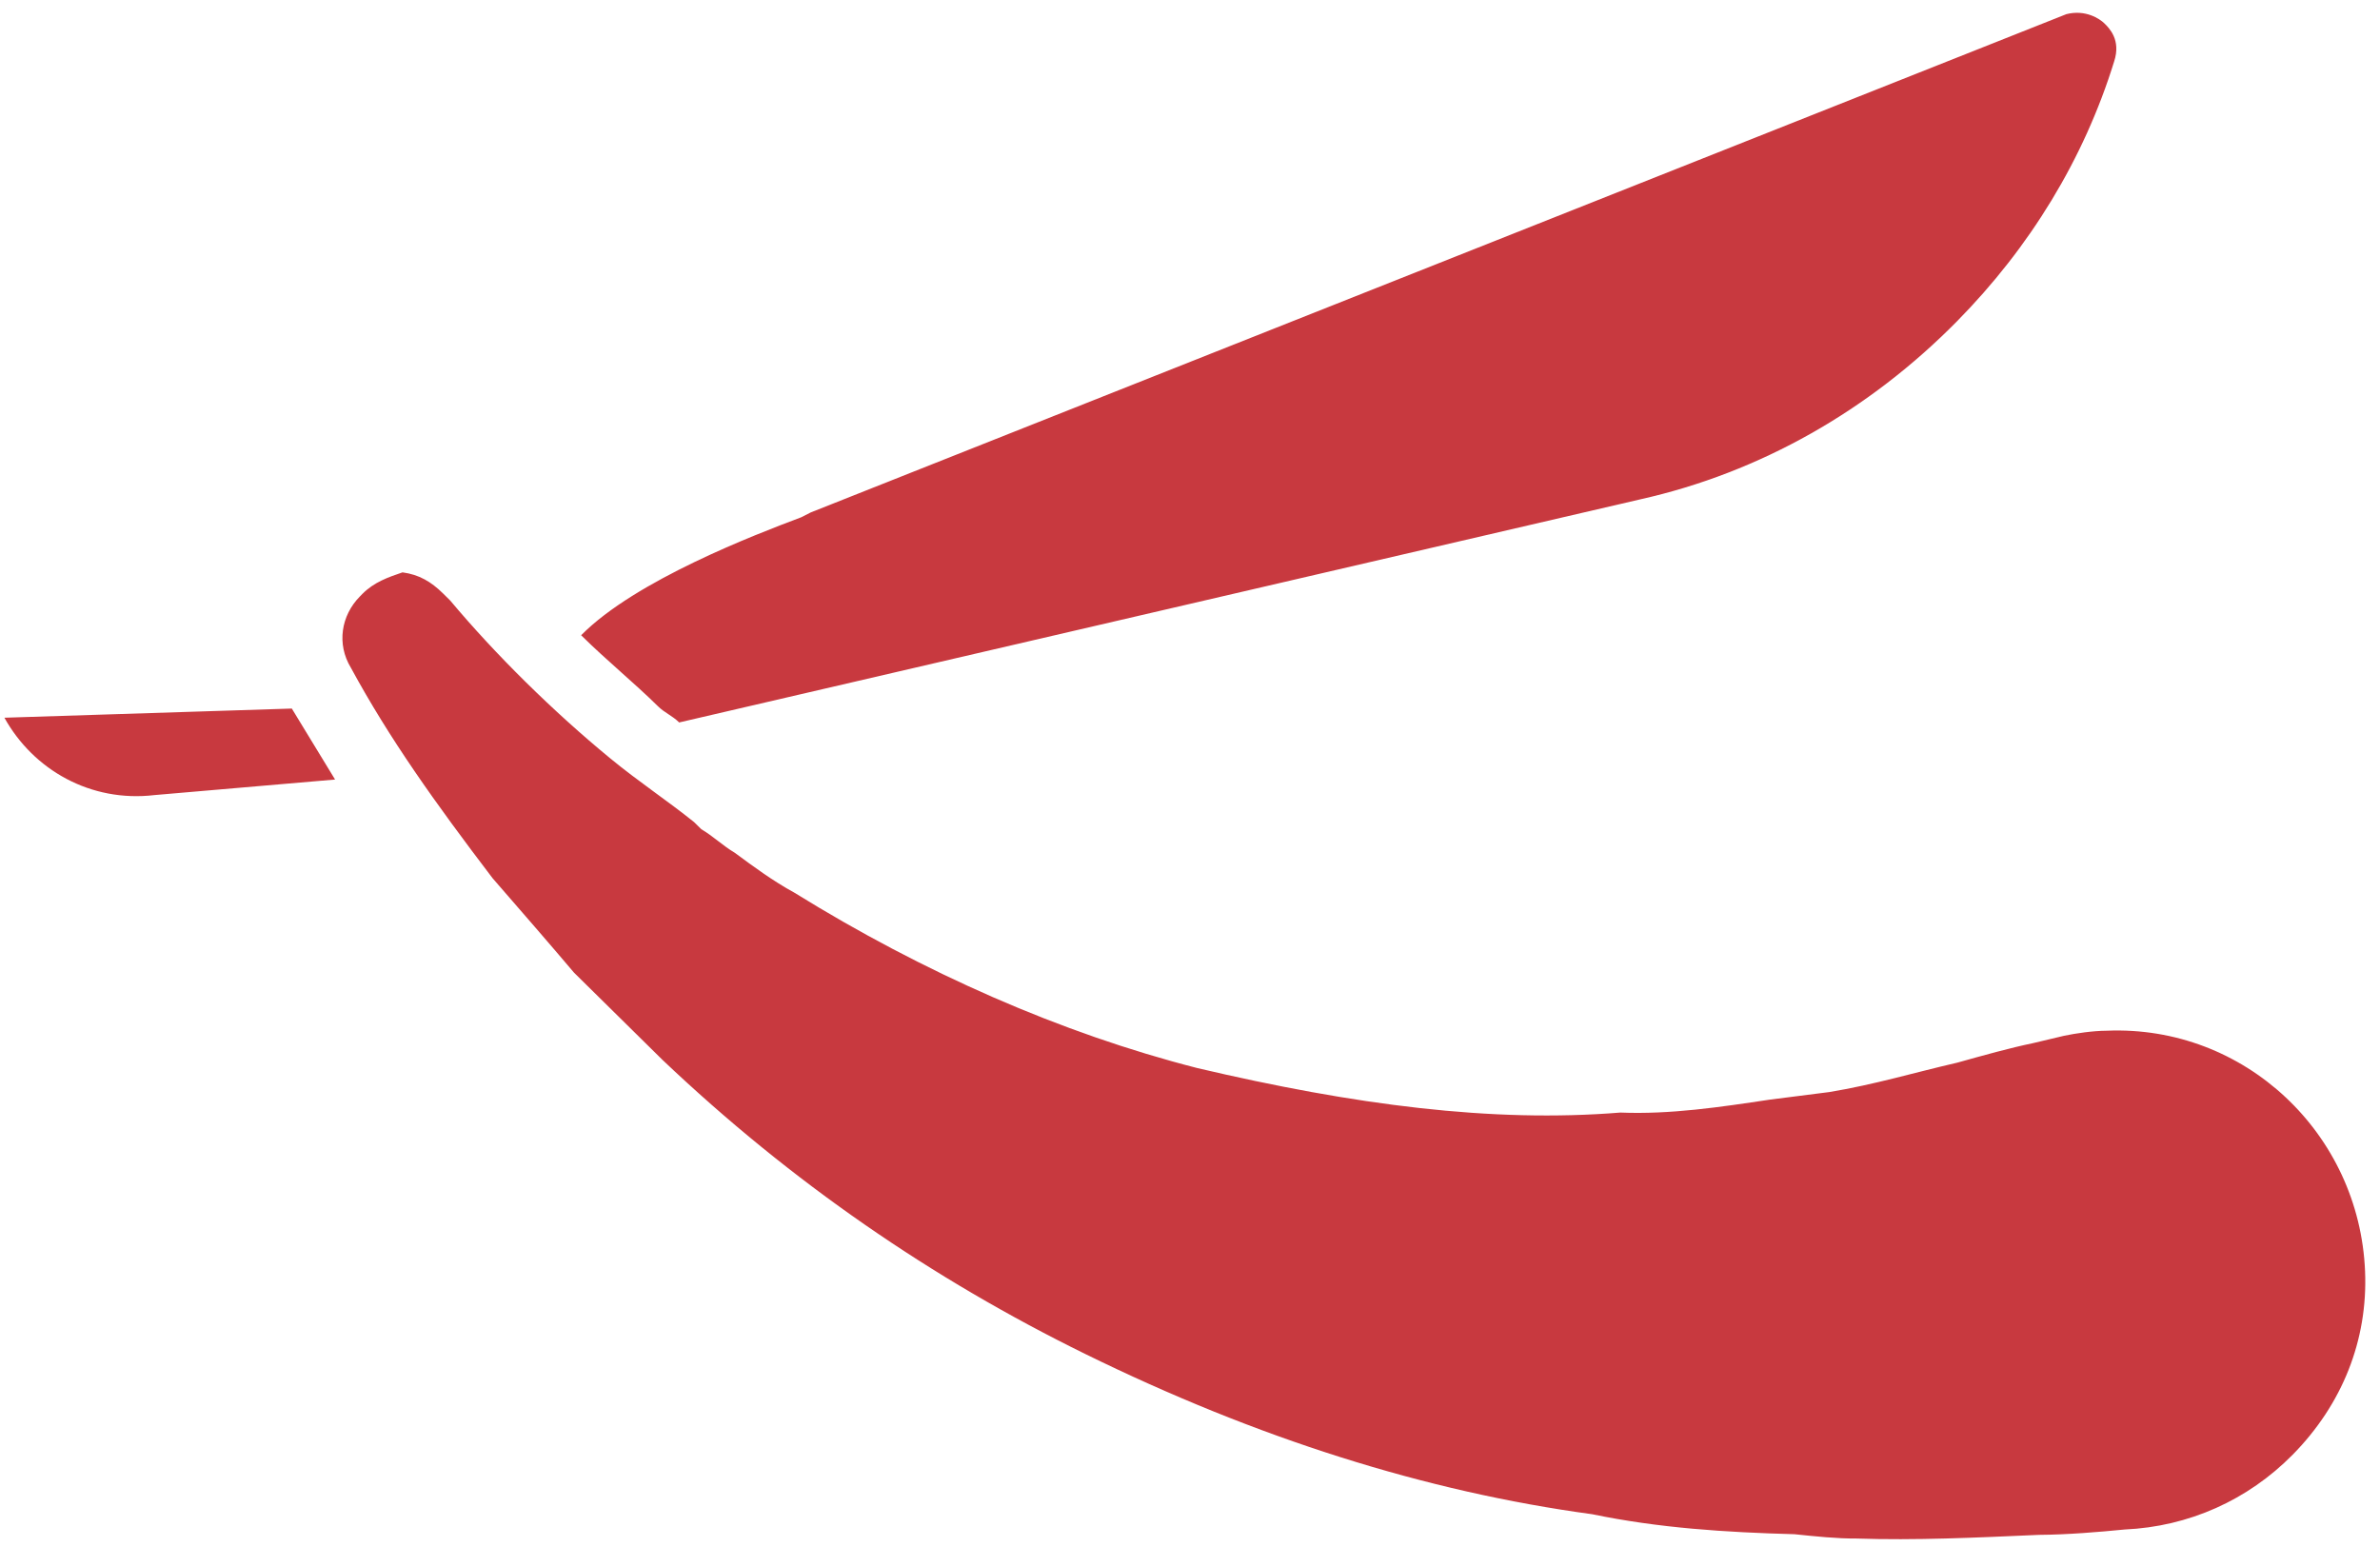<svg width="80" height="52" viewBox="0 0 80 52" fill="none" xmlns="http://www.w3.org/2000/svg">
<path d="M55.118 16.789C59.184 15.882 62.843 13.779 65.777 10.804C68.235 8.311 70.05 5.343 71.065 2.062C71.3 1.342 70.898 0.945 70.737 0.787C70.576 0.628 70.095 0.312 69.457 0.476L27.251 17.225L26.933 17.387C25.419 17.957 21.358 19.503 19.534 21.353C20.418 22.225 21.302 22.937 22.106 23.73C22.347 23.968 22.587 24.046 22.829 24.284L55.118 16.789ZM22.27 35.628C26.611 39.75 31.346 42.99 36.475 45.51C42.245 48.344 47.927 50.14 53.523 50.899C55.762 51.363 57.999 51.507 60.315 51.57C61.034 51.645 61.754 51.719 62.392 51.715C64.389 51.781 66.385 51.687 68.541 51.592C69.499 51.585 70.536 51.498 71.414 51.412C73.57 51.316 75.56 50.424 77.066 48.896C78.731 47.207 79.595 45.045 79.498 42.73C79.306 38.099 75.447 34.453 70.817 34.646C70.337 34.649 69.779 34.733 69.38 34.816L68.344 35.062C67.546 35.228 66.67 35.474 65.793 35.719C64.358 36.049 63.003 36.458 61.488 36.708C60.77 36.793 60.211 36.877 59.493 36.962C57.818 37.213 56.143 37.465 54.465 37.397C50.155 37.747 45.519 37.141 40.24 35.9C35.68 34.734 31.034 32.691 26.702 30.006C25.981 29.612 25.339 29.138 24.696 28.663C24.295 28.426 23.974 28.109 23.573 27.872L23.332 27.635C22.448 26.922 21.485 26.29 20.521 25.498C18.594 23.915 16.664 22.012 15.133 20.186L14.892 19.948C14.49 19.552 14.089 19.315 13.53 19.239C13.052 19.402 12.574 19.565 12.177 19.967L12.098 20.048C11.463 20.691 11.311 21.651 11.795 22.446C13.09 24.832 14.622 26.977 16.557 29.519C17.523 30.63 18.489 31.742 19.295 32.694L22.27 35.628ZM5.197 26.725L11.263 26.203L9.809 23.817L0.148 24.125C1.119 25.875 3.043 26.98 5.197 26.725Z" fill="#BA0810" fill-opacity="0.8"/>
</svg>
